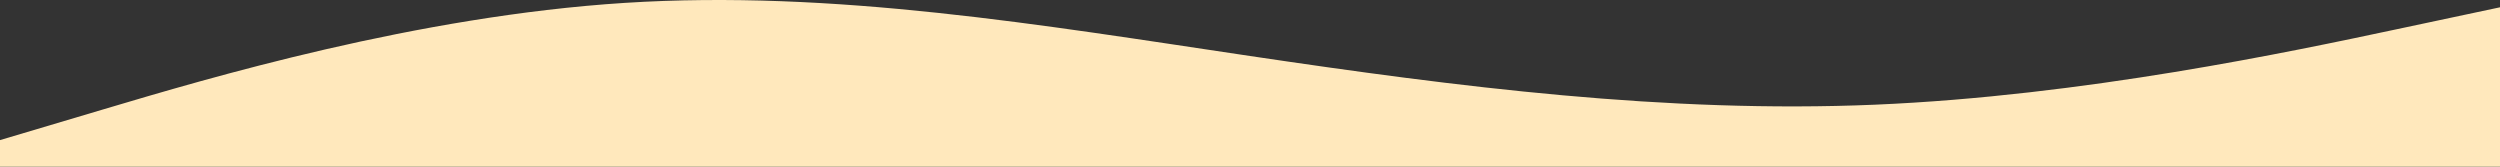 <?xml version="1.0" encoding="UTF-8" standalone="no"?><svg width='1920' height='128' viewBox='0 0 1920 128' fill='none' xmlns='http://www.w3.org/2000/svg'>
<rect x="0" y="0" width="1920" height="128" fill="#333333" stroke="none"/>
<path fill-rule='evenodd' clip-rule='evenodd' d='M0 107.601L80 83.801C160 60.002 320 12.403 480 2.203C640 -7.996 800 19.203 960 43.002C1120 66.802 1280 87.201 1440 80.401C1600 73.602 1760 39.602 1840 22.603L1920 5.603V128H1840C1760 128 1600 128 1440 128C1280 128 1120 128 960 128C800 128 640 128 480 128C320 128 160 128 80 128H0V107.601Z' fill='#FFE8BC'/>
</svg>
